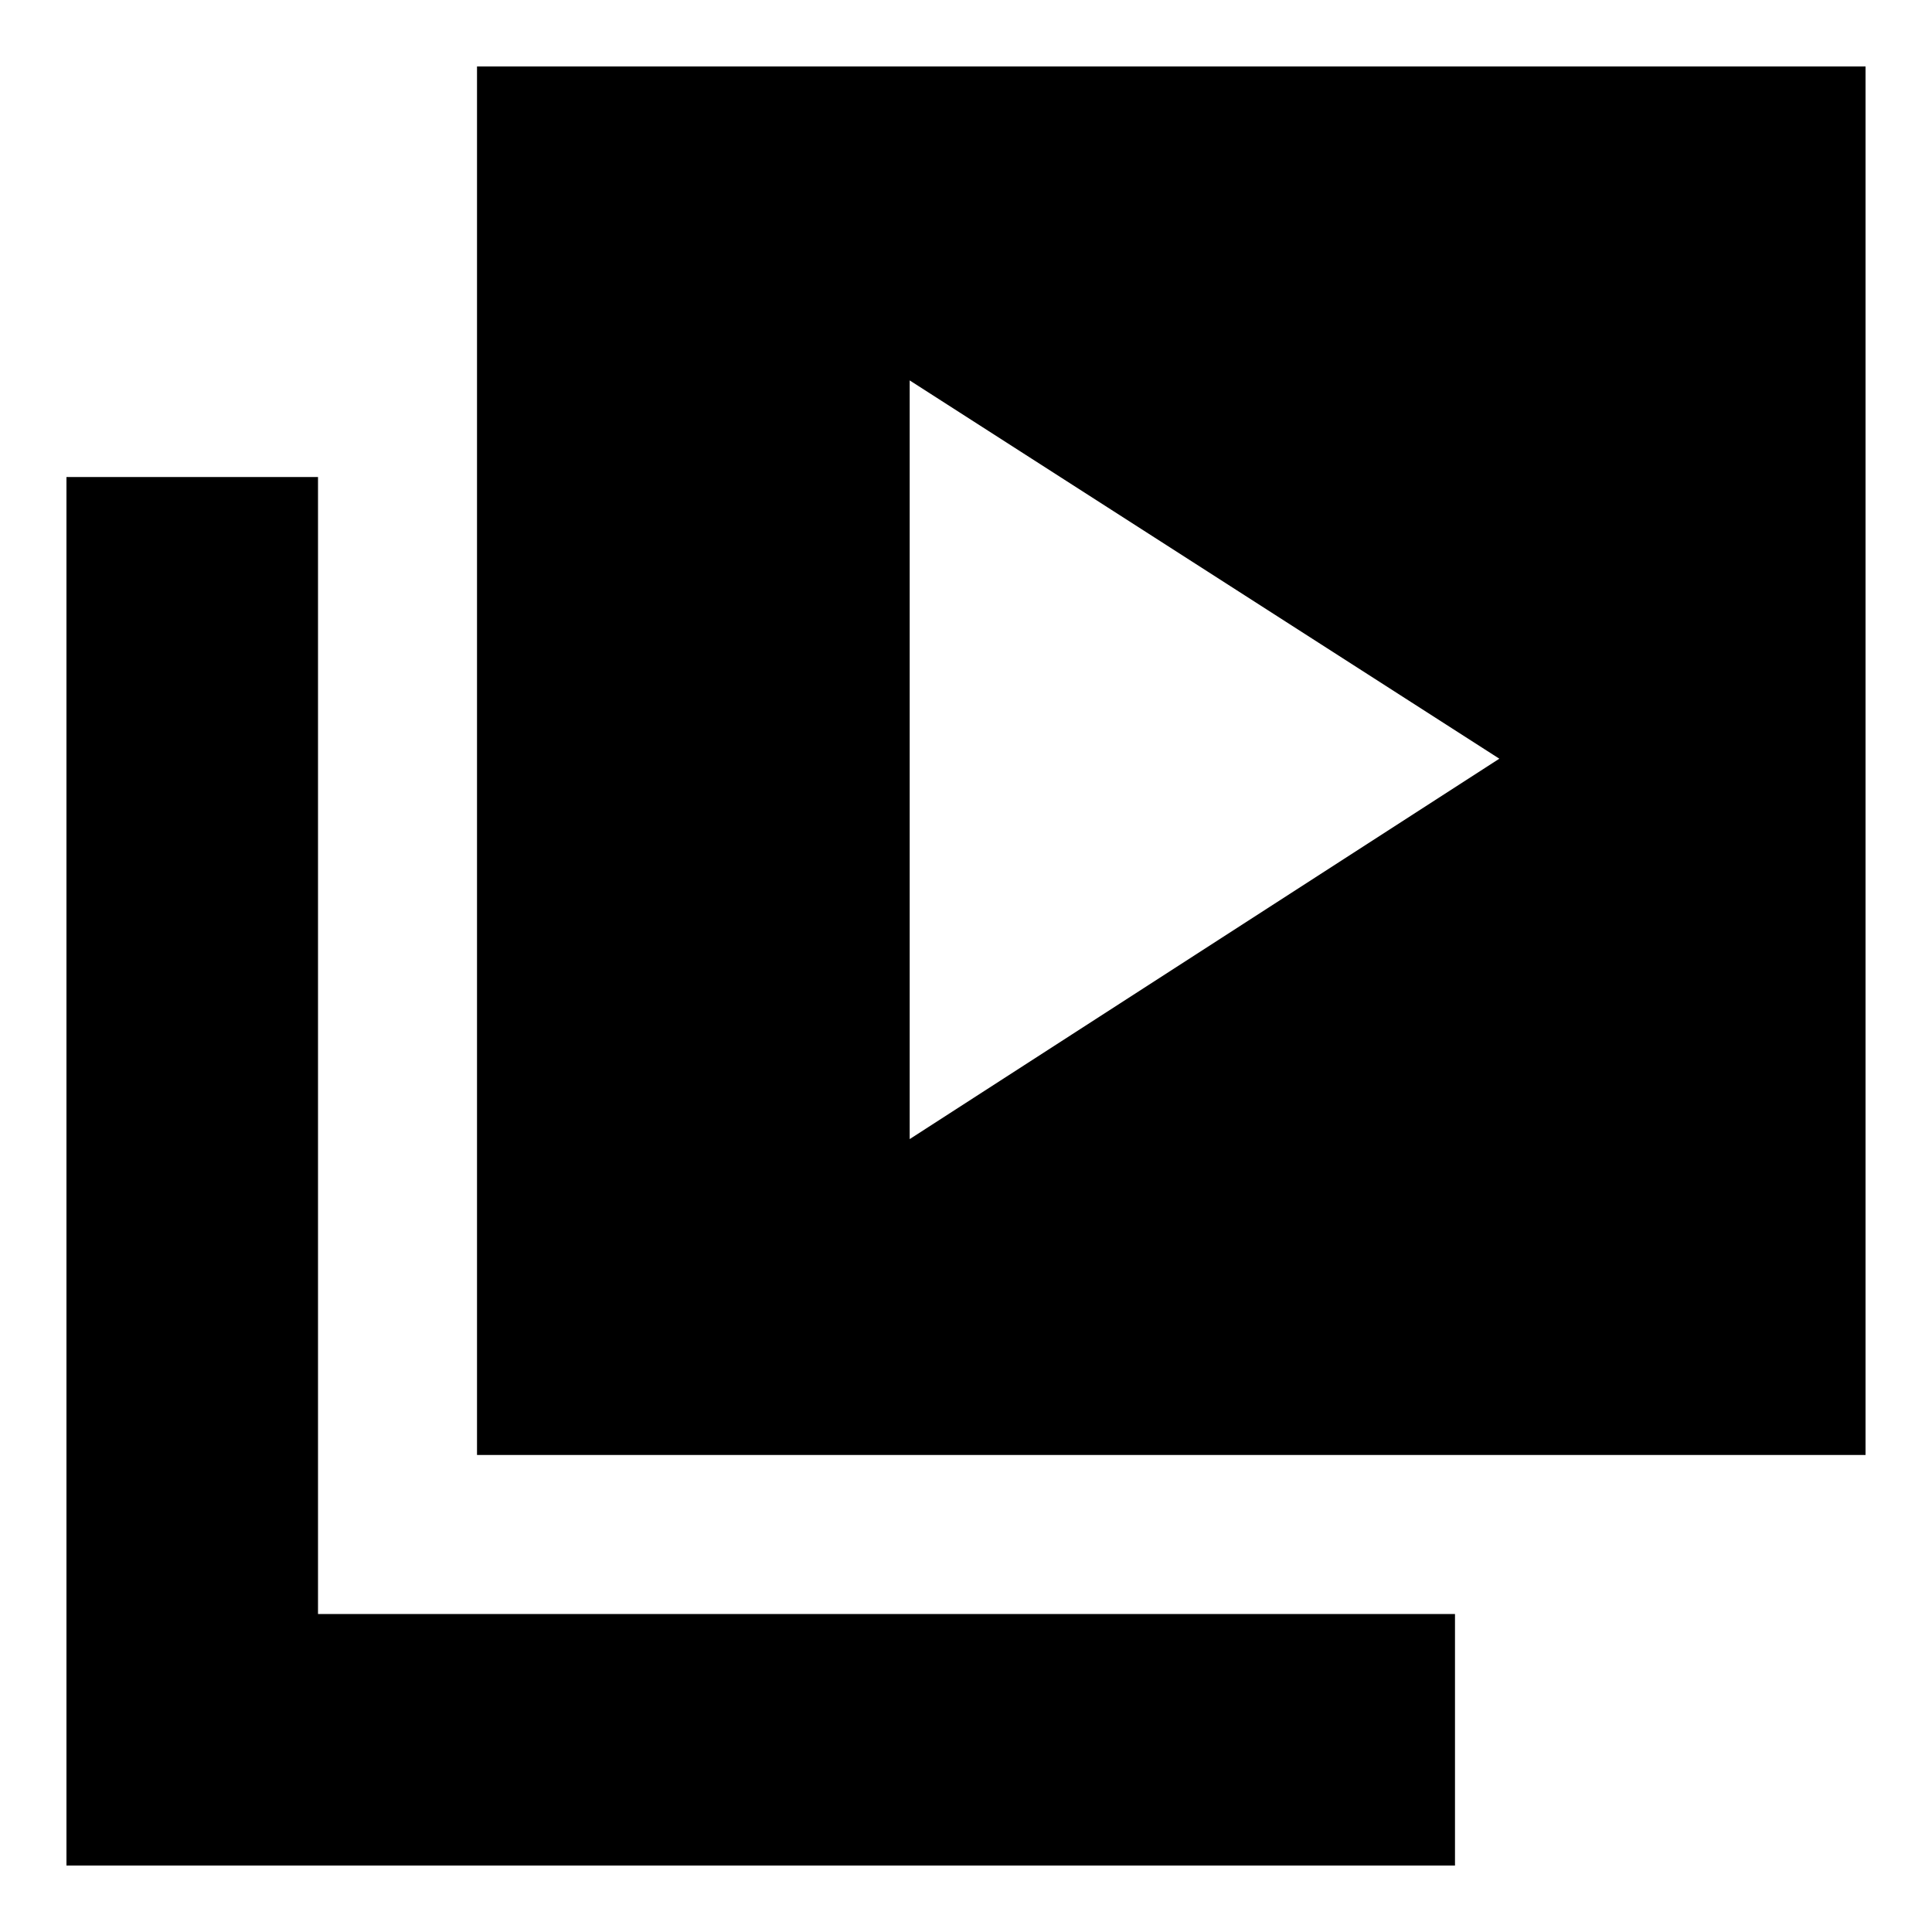 <svg xmlns="http://www.w3.org/2000/svg" height="20" width="20"><path d="M9.417 11.792 15.521 7.854 9.417 3.938ZM4.938 15.062V0.688H19.312V15.062ZM0.688 19.312V4.938H3.292V16.708H15.062V19.312Z"/></svg>